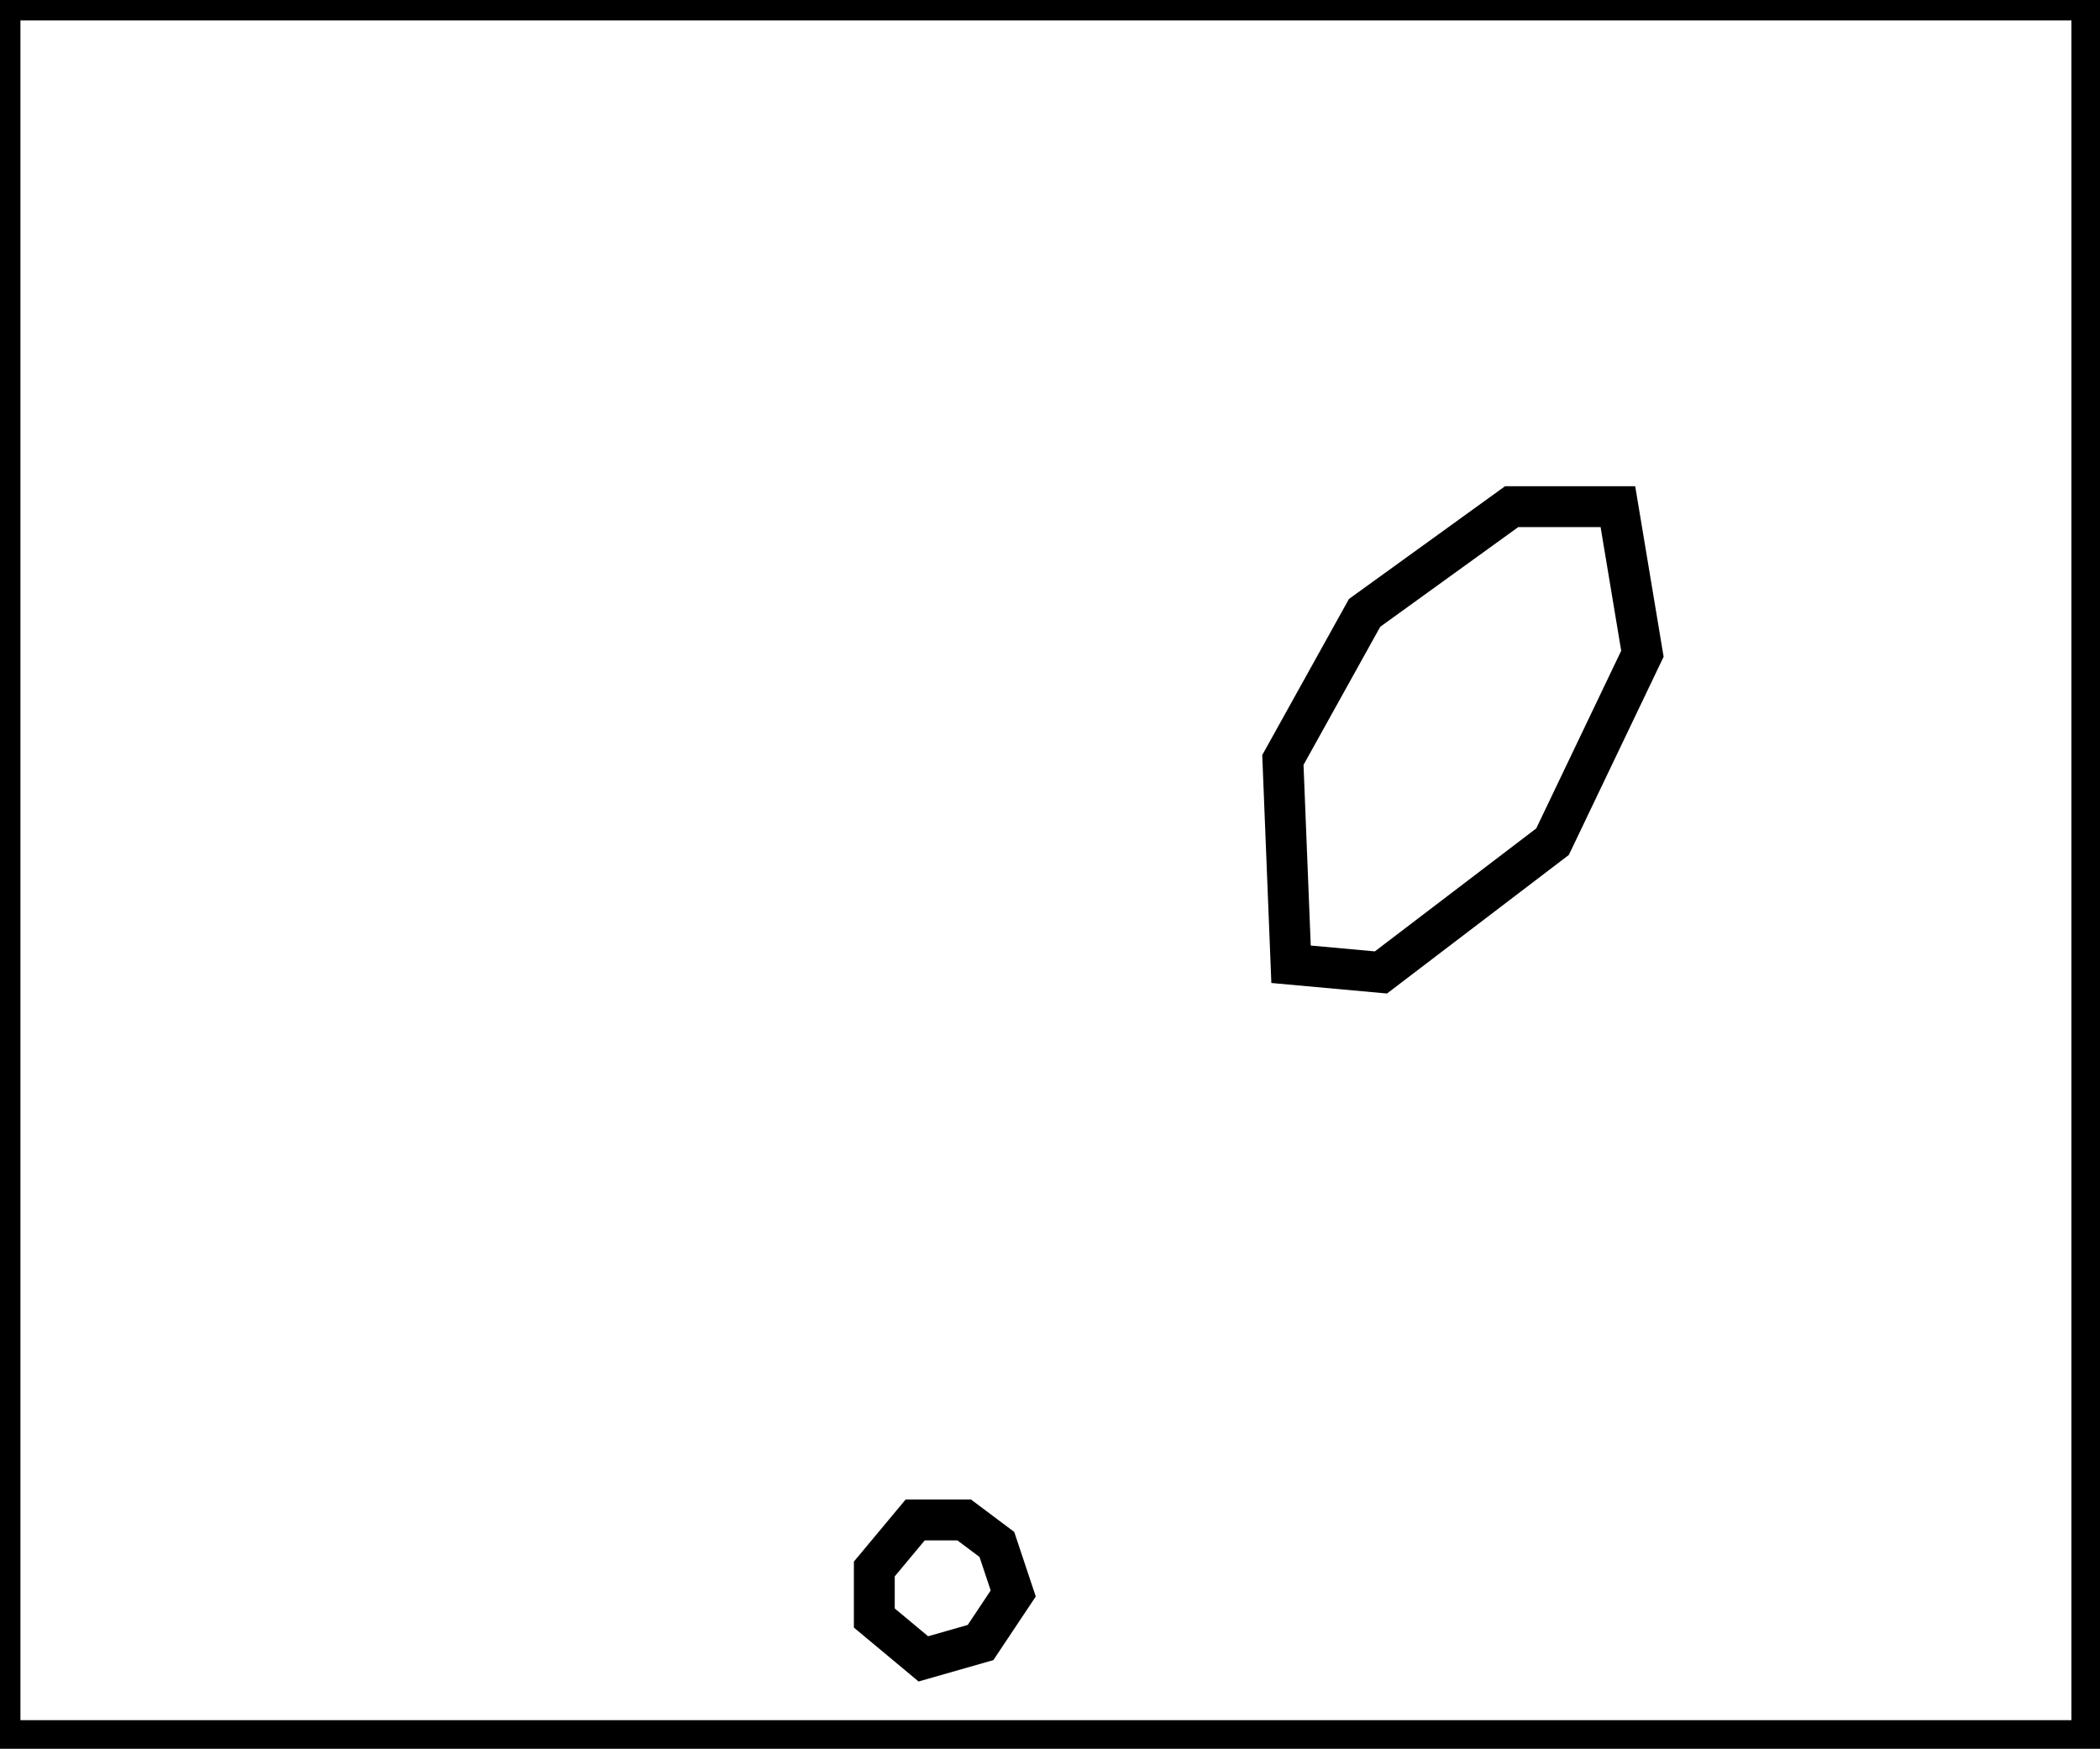 <?xml version="1.0" encoding="utf-8" ?>
<svg baseProfile="full" height="214" version="1.1" width="257" xmlns="http://www.w3.org/2000/svg" xmlns:ev="http://www.w3.org/2001/xml-events" xmlns:xlink="http://www.w3.org/1999/xlink"><defs /><rect fill="white" height="214" width="257" x="0" y="0" /><path d="M 118,186 L 112,186 L 107,192 L 107,198 L 113,203 L 120,201 L 124,195 L 122,189 Z" fill="none" stroke="black" stroke-width="5" /><path d="M 198,62 L 185,62 L 167,75 L 157,93 L 158,118 L 169,119 L 190,103 L 201,80 Z" fill="none" stroke="black" stroke-width="5" /><path d="M 0,0 L 0,213 L 256,213 L 256,0 Z" fill="none" stroke="black" stroke-width="5" /></svg>